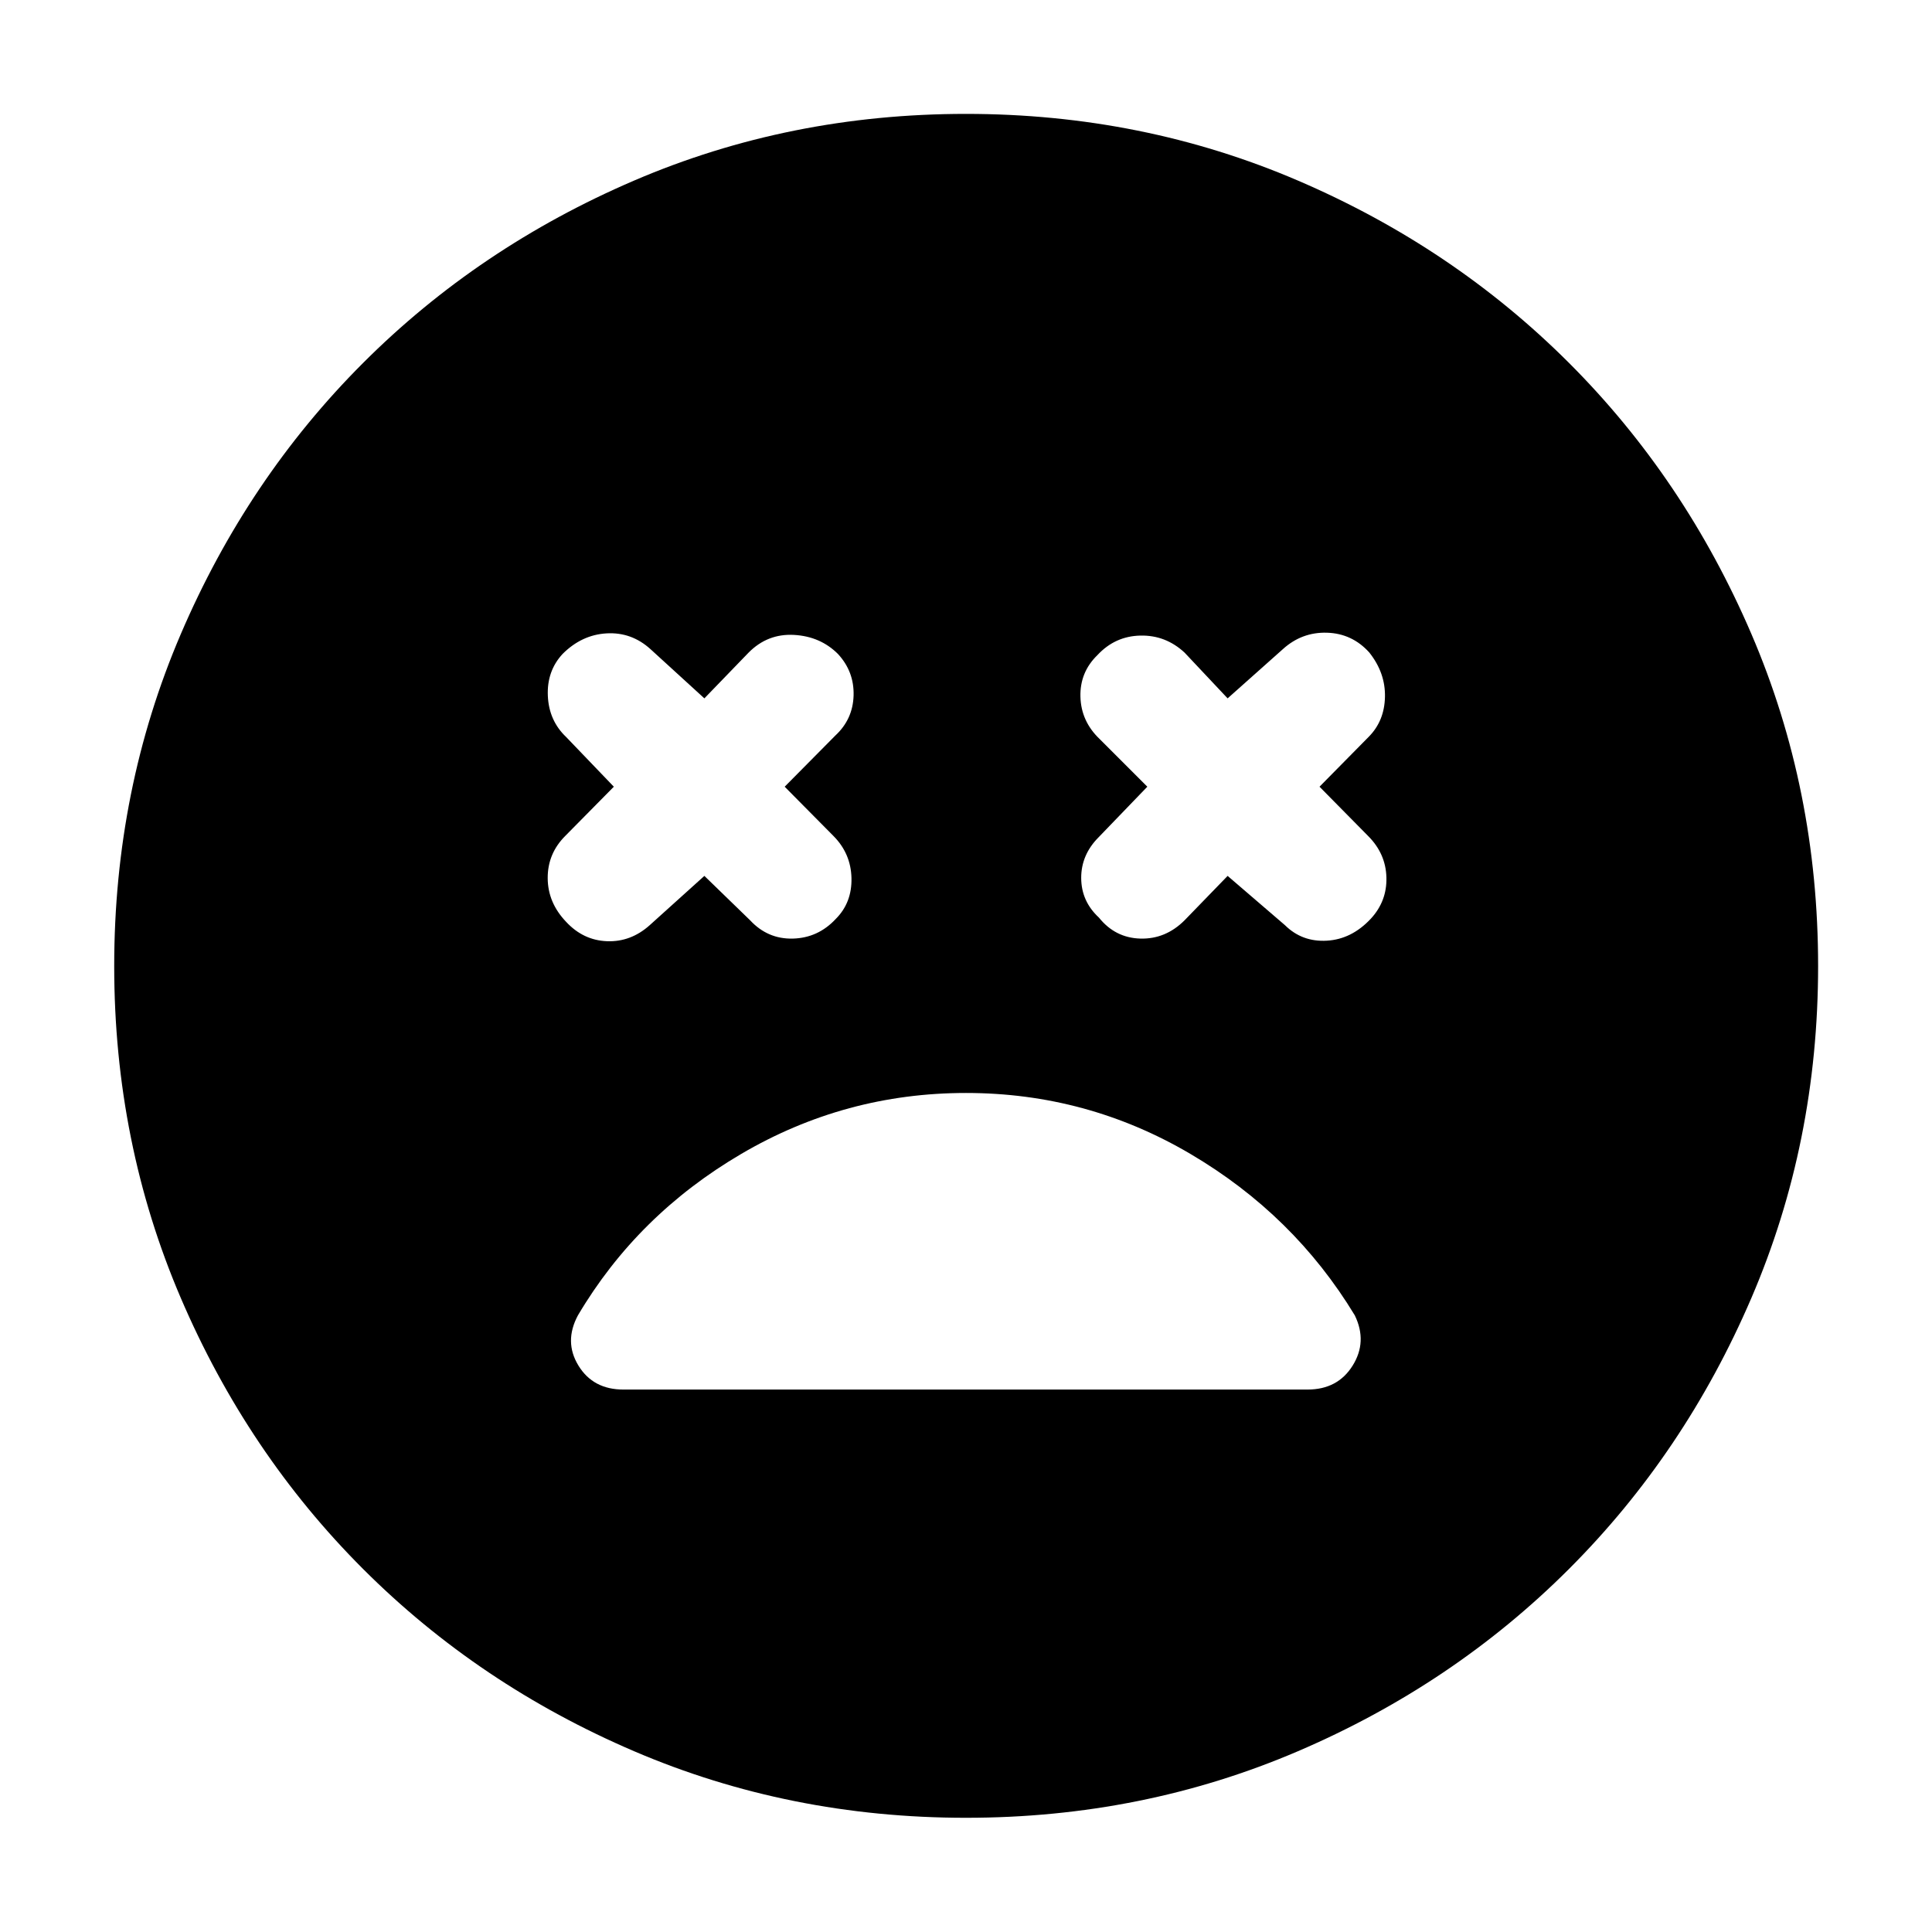 <svg xmlns="http://www.w3.org/2000/svg" height="40" viewBox="0 -960 960 960" width="40"><path d="m350-524.77 22.72 22.05q8.76 9.43 21.28 9.1 12.52-.34 21.28-9.76 8.1-8.1 7.81-20.33-.29-12.24-9.05-21l-24.14-24.38 25.14-25.39q8.76-8.09 9.1-19.95.33-11.85-7.76-20.61-8.76-8.76-21.88-9.48-13.12-.71-22.54 8.81L350-612.99l-26.81-24.48q-9.43-8.52-21.78-7.81-12.36.71-21.88 10.24-7.86 8.52-7.31 20.83.55 12.3 9.07 20.4l23.72 24.72-24.15 24.47q-8.76 8.76-8.71 20.95.05 12.19 9.14 21.71 8.52 9.19 20.33 9.64 11.81.46 21.23-7.97L350-524.77Zm260 0 28.48 24.48q8.52 8.43 20.83 7.71 12.31-.71 21.83-10.9 8.09-8.76 7.76-20.57-.33-11.81-9.1-20.57l-24.14-24.47 24.38-24.72q7.86-7.86 8.14-19.83.29-11.98-7.8-22.16-8.52-9.43-21-9.81-12.47-.38-21.9 8.14L610-612.99l-21.38-22.72q-9.43-8.76-22-8.47-12.57.28-21.33 9.71-8.76 8.52-8.43 20.71.34 12.19 9.52 20.95l23.72 23.72-24.14 25.05q-8.76 8.76-8.72 20.33.05 11.56 8.81 19.66 8.1 10.09 20.62 10.43 12.52.33 21.95-9.1L610-524.77ZM480.02-56.75q-87.75 0-164.94-33.08-77.2-33.08-134.68-90.57-57.49-57.48-90.57-134.65-33.08-77.17-33.08-164.93 0-87.75 33.08-164.94 33.08-77.2 90.54-134.69 57.46-57.49 134.65-90.64 77.18-33.16 164.94-33.16 87.77 0 164.98 33.14t134.7 90.61q57.48 57.48 90.62 134.68 33.15 77.19 33.15 164.98 0 87.78-33.16 164.97-33.15 77.18-90.64 134.65T644.95-89.83q-77.17 33.08-164.93 33.08ZM480-416.91q-60.07 0-111.69 30.29-51.61 30.28-81.15 80.23-7.01 13.09.28 24.97 7.29 11.88 22.31 11.88H649.7q14.99 0 22.41-11.88 7.43-11.88 1.09-24.97-30.25-49.95-81.69-80.23-51.44-30.29-111.51-30.29Z"/></svg>